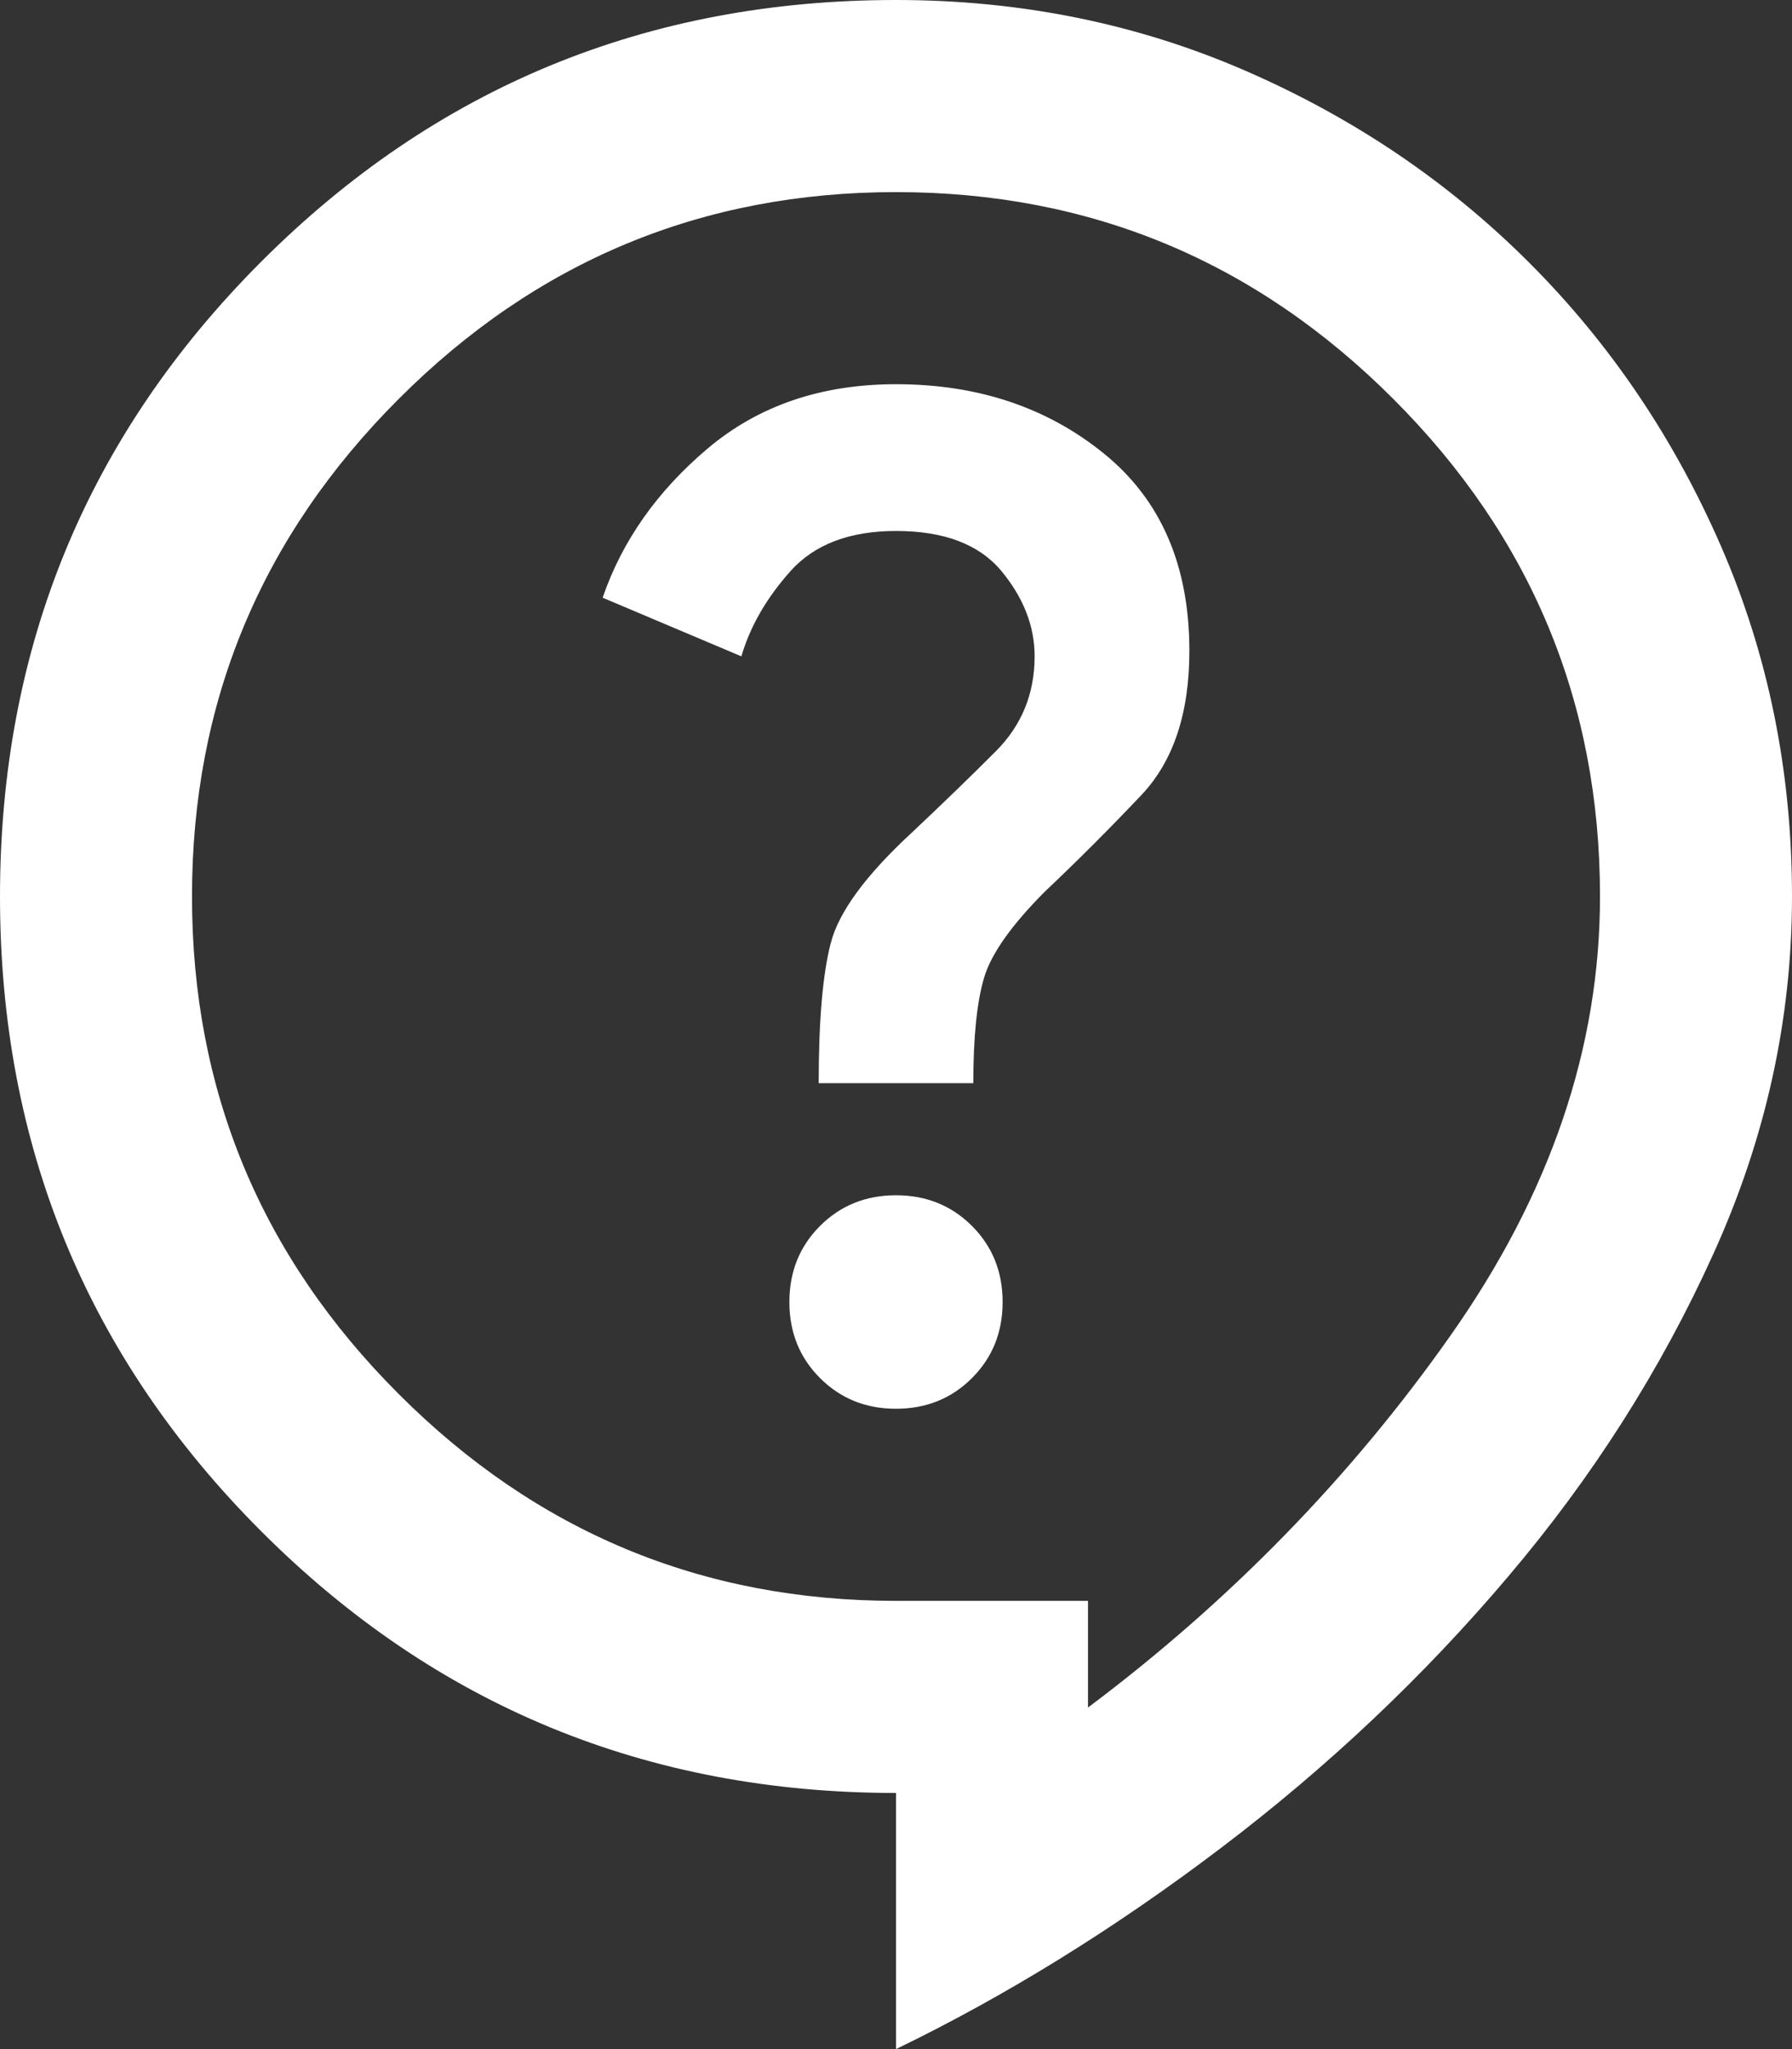 <?xml version="1.0" encoding="UTF-8" standalone="no"?><svg width='14' height='16' viewBox='0 0 14 16' fill='none' xmlns='http://www.w3.org/2000/svg'>
<rect x="0" y="0" width="14" height="16" fill="#333333" stroke="none"/>
<path d='M7 16V14C5.055 14 3.403 13.319 2.042 11.958C0.681 10.597 0 8.945 0 7C0 5.055 0.681 3.403 2.042 2.042C3.403 0.681 5.055 0 7 0C7.972 0 8.882 0.184 9.729 0.552C10.576 0.92 11.316 1.42 11.948 2.052C12.58 2.684 13.08 3.424 13.448 4.271C13.816 5.118 14 6.028 14 7C14 7.959 13.795 8.889 13.385 9.792C12.976 10.695 12.441 11.535 11.781 12.312C11.122 13.09 10.375 13.795 9.542 14.427C8.709 15.059 7.861 15.583 7 16ZM8.5 13.333C9.611 12.5 10.556 11.531 11.333 10.427C12.111 9.323 12.5 8.181 12.5 7C12.5 5.486 11.962 4.191 10.885 3.115C9.809 2.038 8.514 1.5 7 1.5C5.486 1.5 4.191 2.038 3.115 3.115C2.038 4.191 1.5 5.486 1.5 7C1.5 8.514 2.038 9.809 3.115 10.885C4.191 11.962 5.486 12.5 7 12.5H8.5V13.333ZM7 11C7.236 11 7.434 10.92 7.594 10.76C7.753 10.601 7.833 10.403 7.833 10.167C7.833 9.93 7.753 9.732 7.594 9.573C7.434 9.413 7.236 9.333 7 9.333C6.764 9.333 6.566 9.413 6.406 9.573C6.247 9.732 6.167 9.93 6.167 10.167C6.167 10.403 6.247 10.601 6.406 10.76C6.566 10.92 6.764 11 7 11ZM6.396 8.458H7.604C7.604 8.097 7.632 7.823 7.688 7.635C7.743 7.448 7.903 7.222 8.167 6.958C8.417 6.722 8.667 6.472 8.917 6.208C9.167 5.944 9.292 5.569 9.292 5.083C9.292 4.416 9.07 3.903 8.625 3.542C8.18 3.181 7.639 3 7 3C6.417 3 5.927 3.167 5.531 3.5C5.136 3.833 4.861 4.222 4.708 4.667L5.792 5.125C5.861 4.889 5.99 4.667 6.177 4.458C6.364 4.25 6.639 4.146 7 4.146C7.375 4.146 7.649 4.25 7.823 4.458C7.996 4.667 8.083 4.889 8.083 5.125C8.083 5.416 7.982 5.663 7.781 5.865C7.58 6.066 7.361 6.278 7.125 6.5C6.764 6.833 6.552 7.122 6.49 7.365C6.427 7.608 6.396 7.972 6.396 8.458Z' fill='white'/>
</svg>
